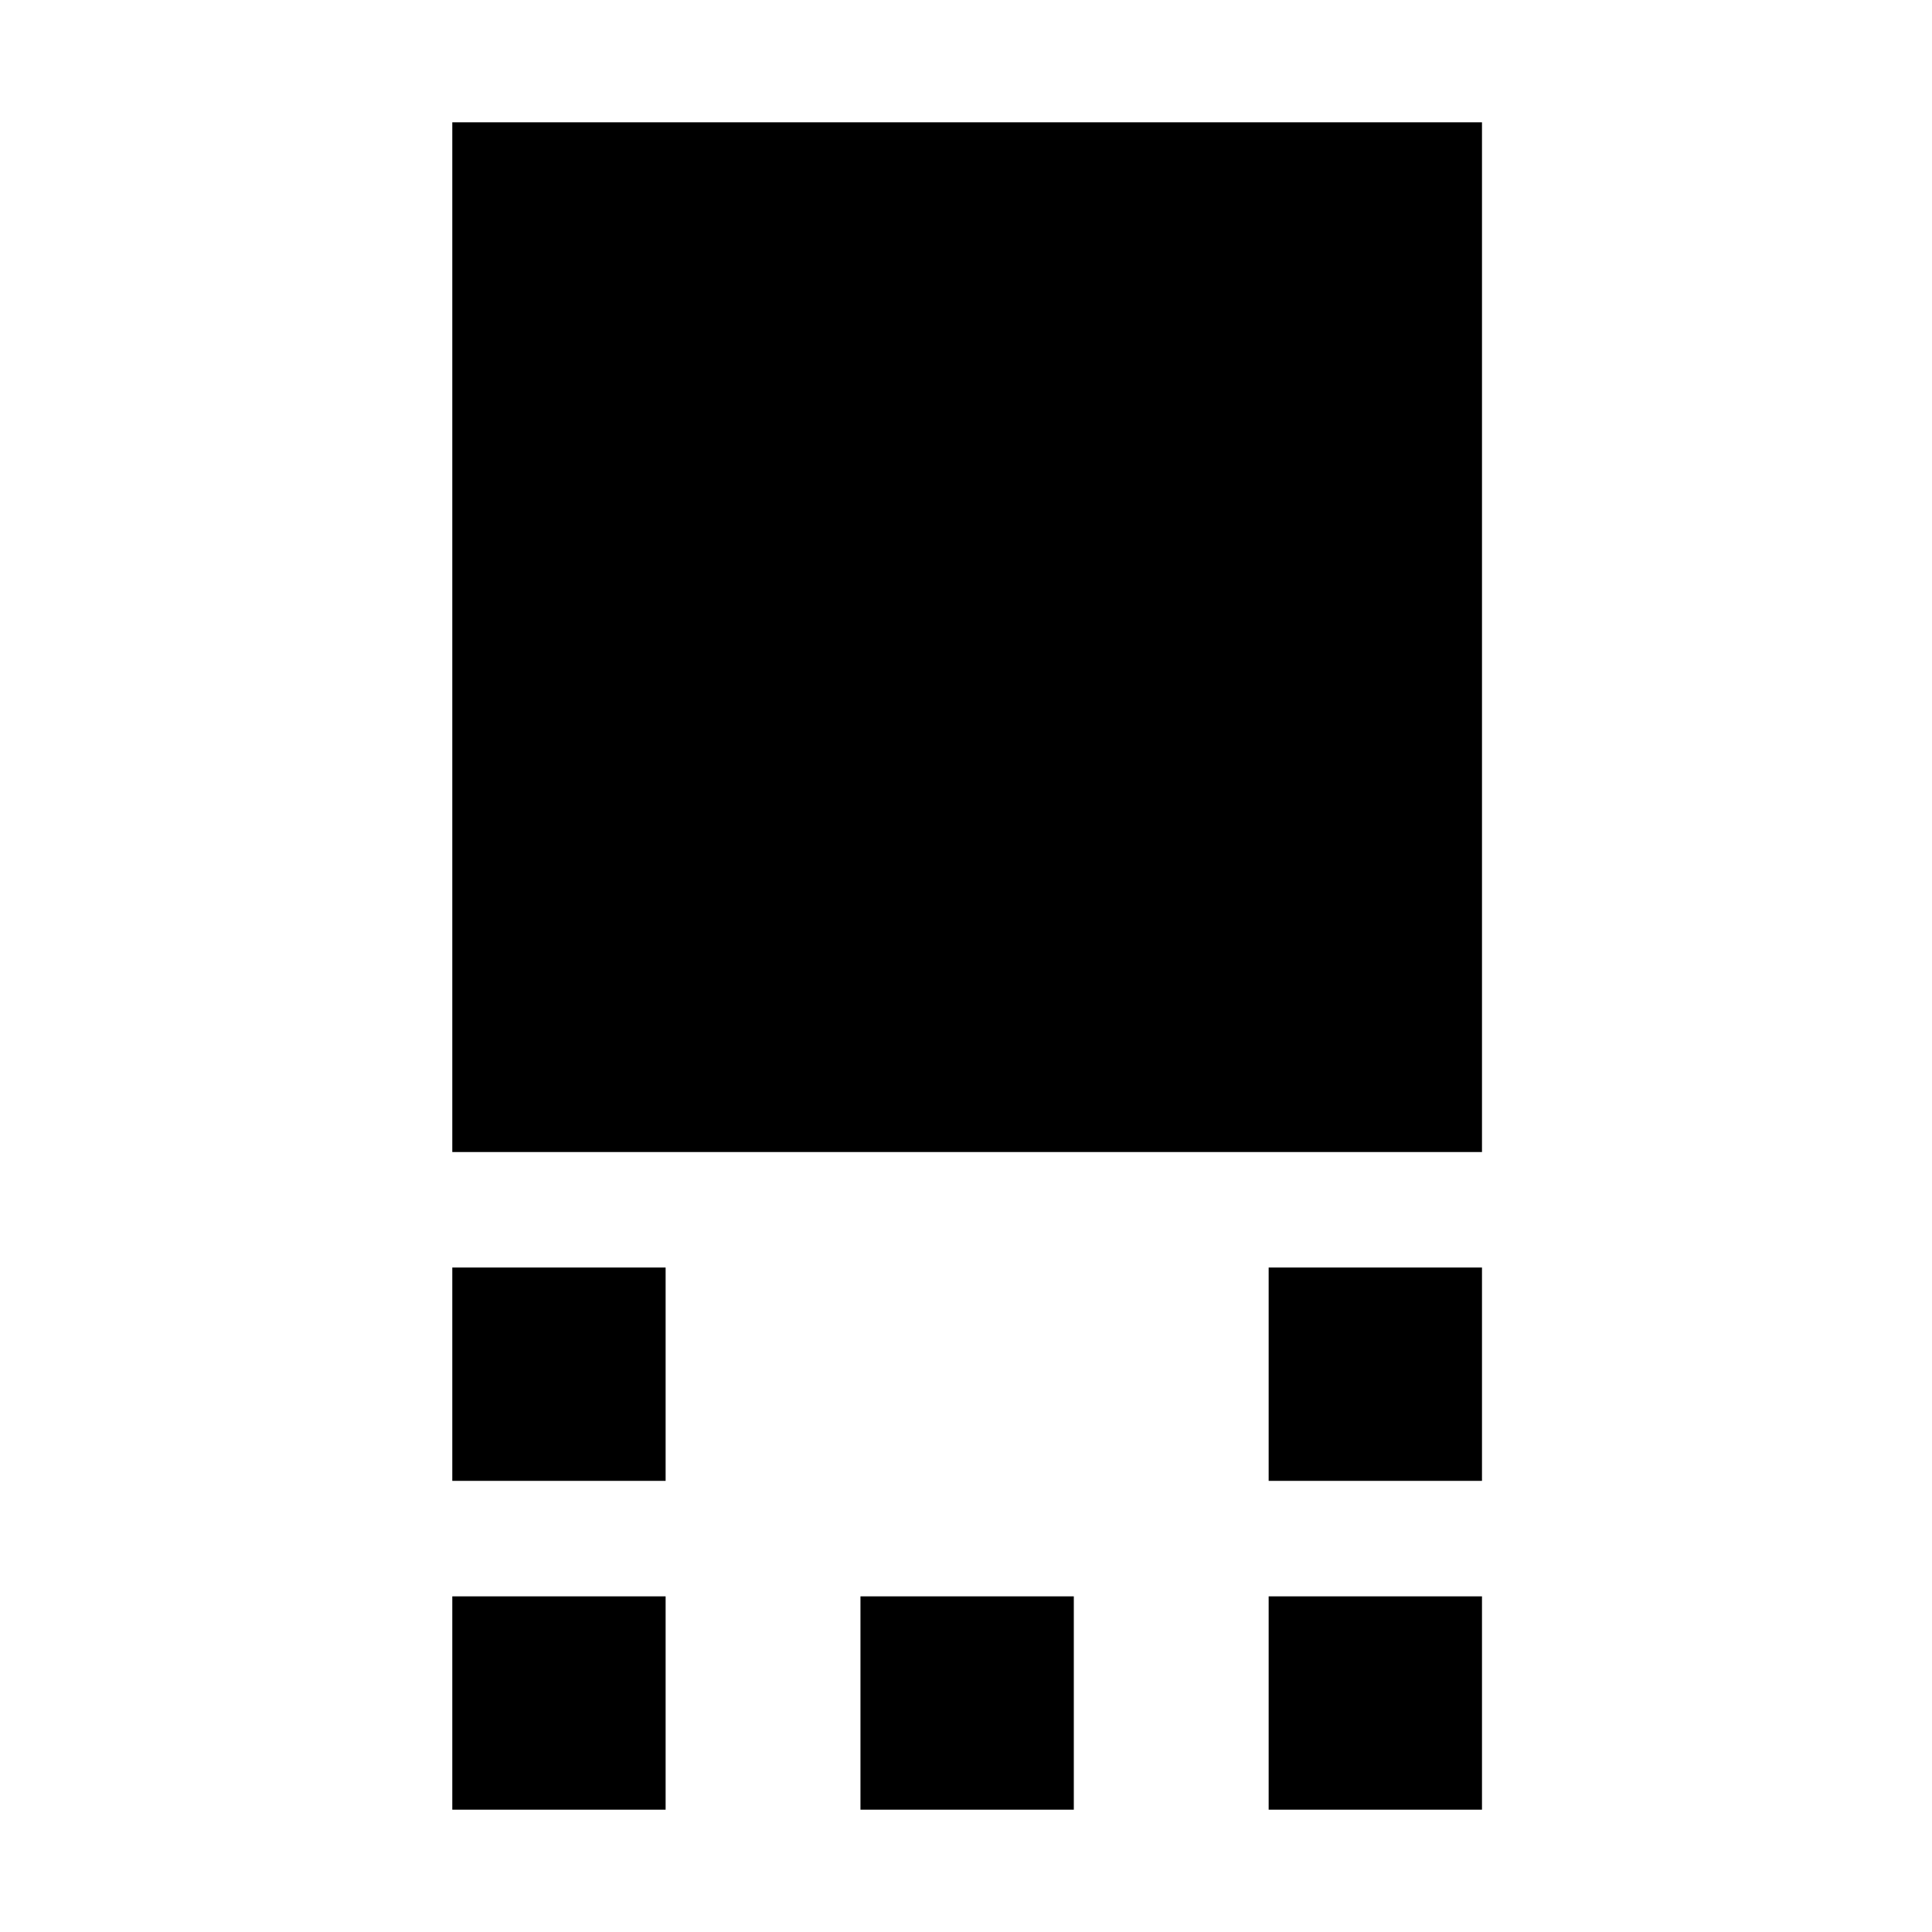 <svg xmlns="http://www.w3.org/2000/svg" height="24" viewBox="0 -960 960 960" width="24"><path d="M224.74-387.56v-511.66h511.65v511.66H224.74Zm405.65 163.39v-106h106v106h-106Zm-405.65 0v-106h106v106h-106ZM630.39-60.78v-106h106v106h-106Zm-202.83 0v-106h106.01v106H427.56Zm-202.82 0v-106h106v106h-106Z"/></svg>